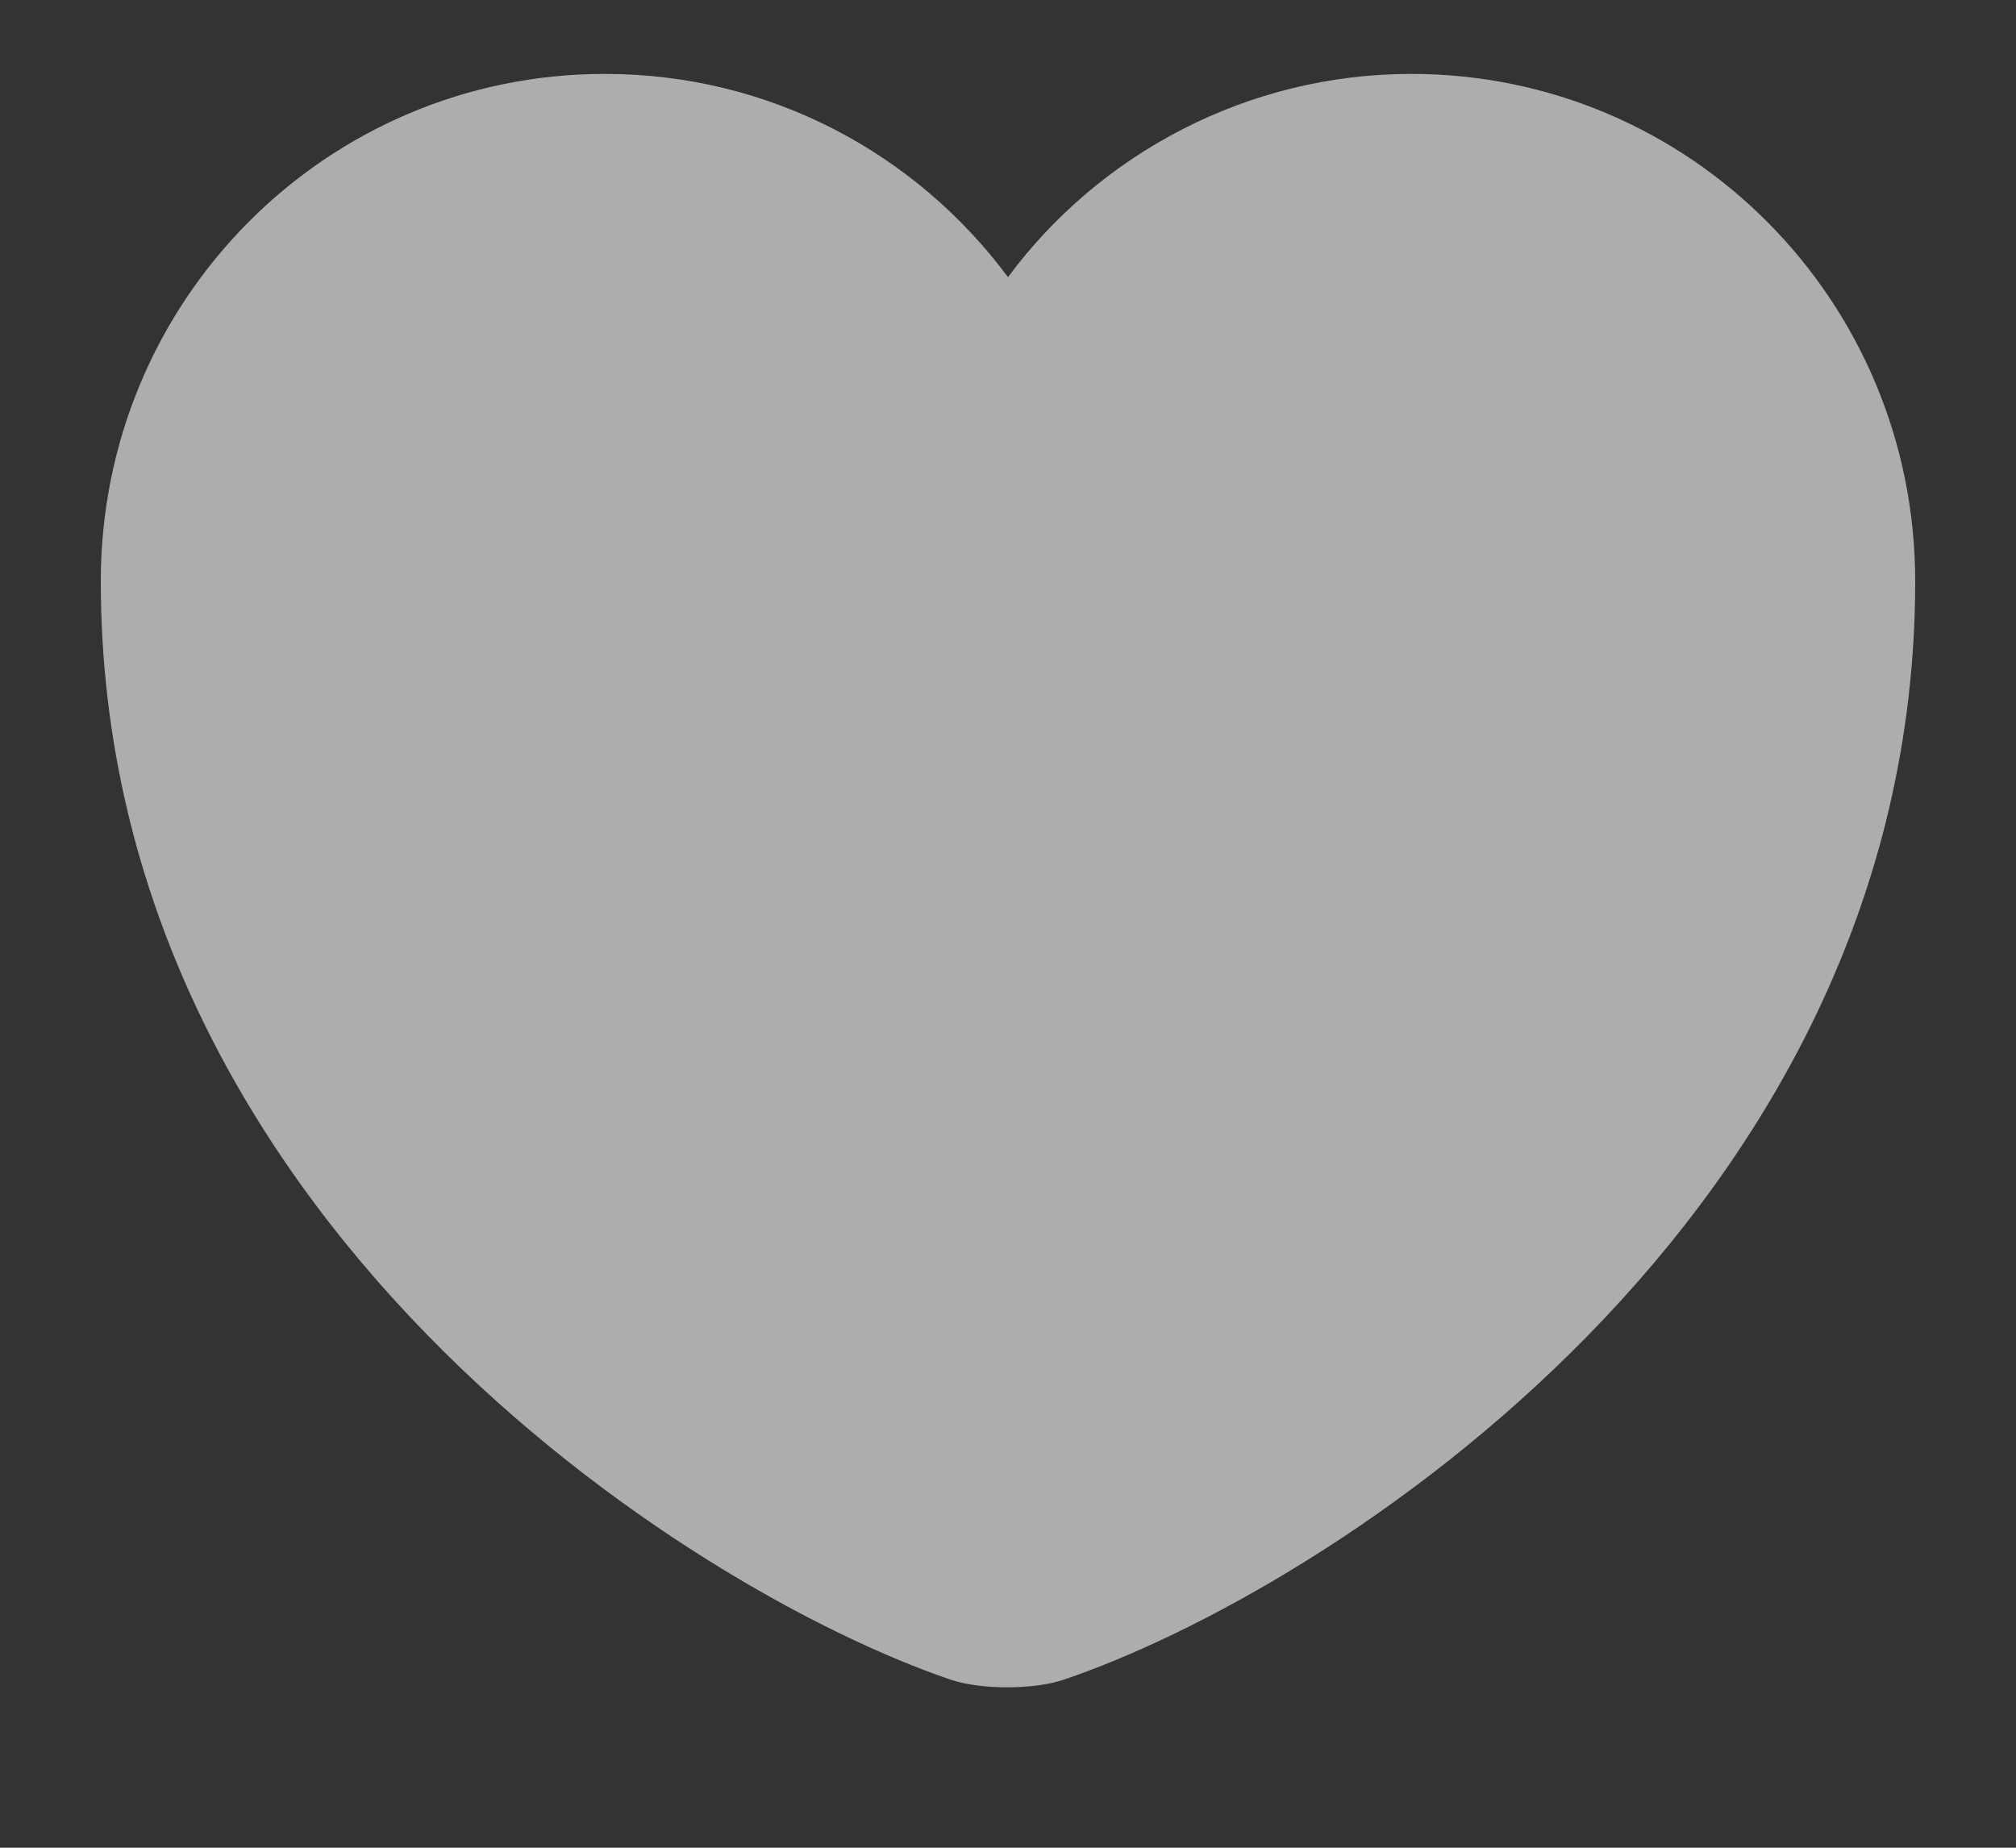 <svg
  width="12"
  height="11"
  viewBox="0 0 12 11"
  fill="none"
  xmlns="http://www.w3.org/2000/svg"
>
  <rect x="0" y="0" width="12" height="11" fill="#333333" stroke="none"/>
  <path
    d="M6.33 10C6.15 10.06 5.84 10.06 5.66 10C4.1 9.47 0.6 7.24 0.6 3.46C0.6 1.79 1.94 0.44 3.6 0.44C4.58 0.44 5.45 0.91 6 1.65C6.54 0.92 7.42 0.44 8.4 0.44C10.06 0.44 11.4 1.79 11.4 3.46C11.4 7.24 7.9 9.47 6.33 10Z"
    fill="white"
    fill-opacity="0.6"
  />
</svg>